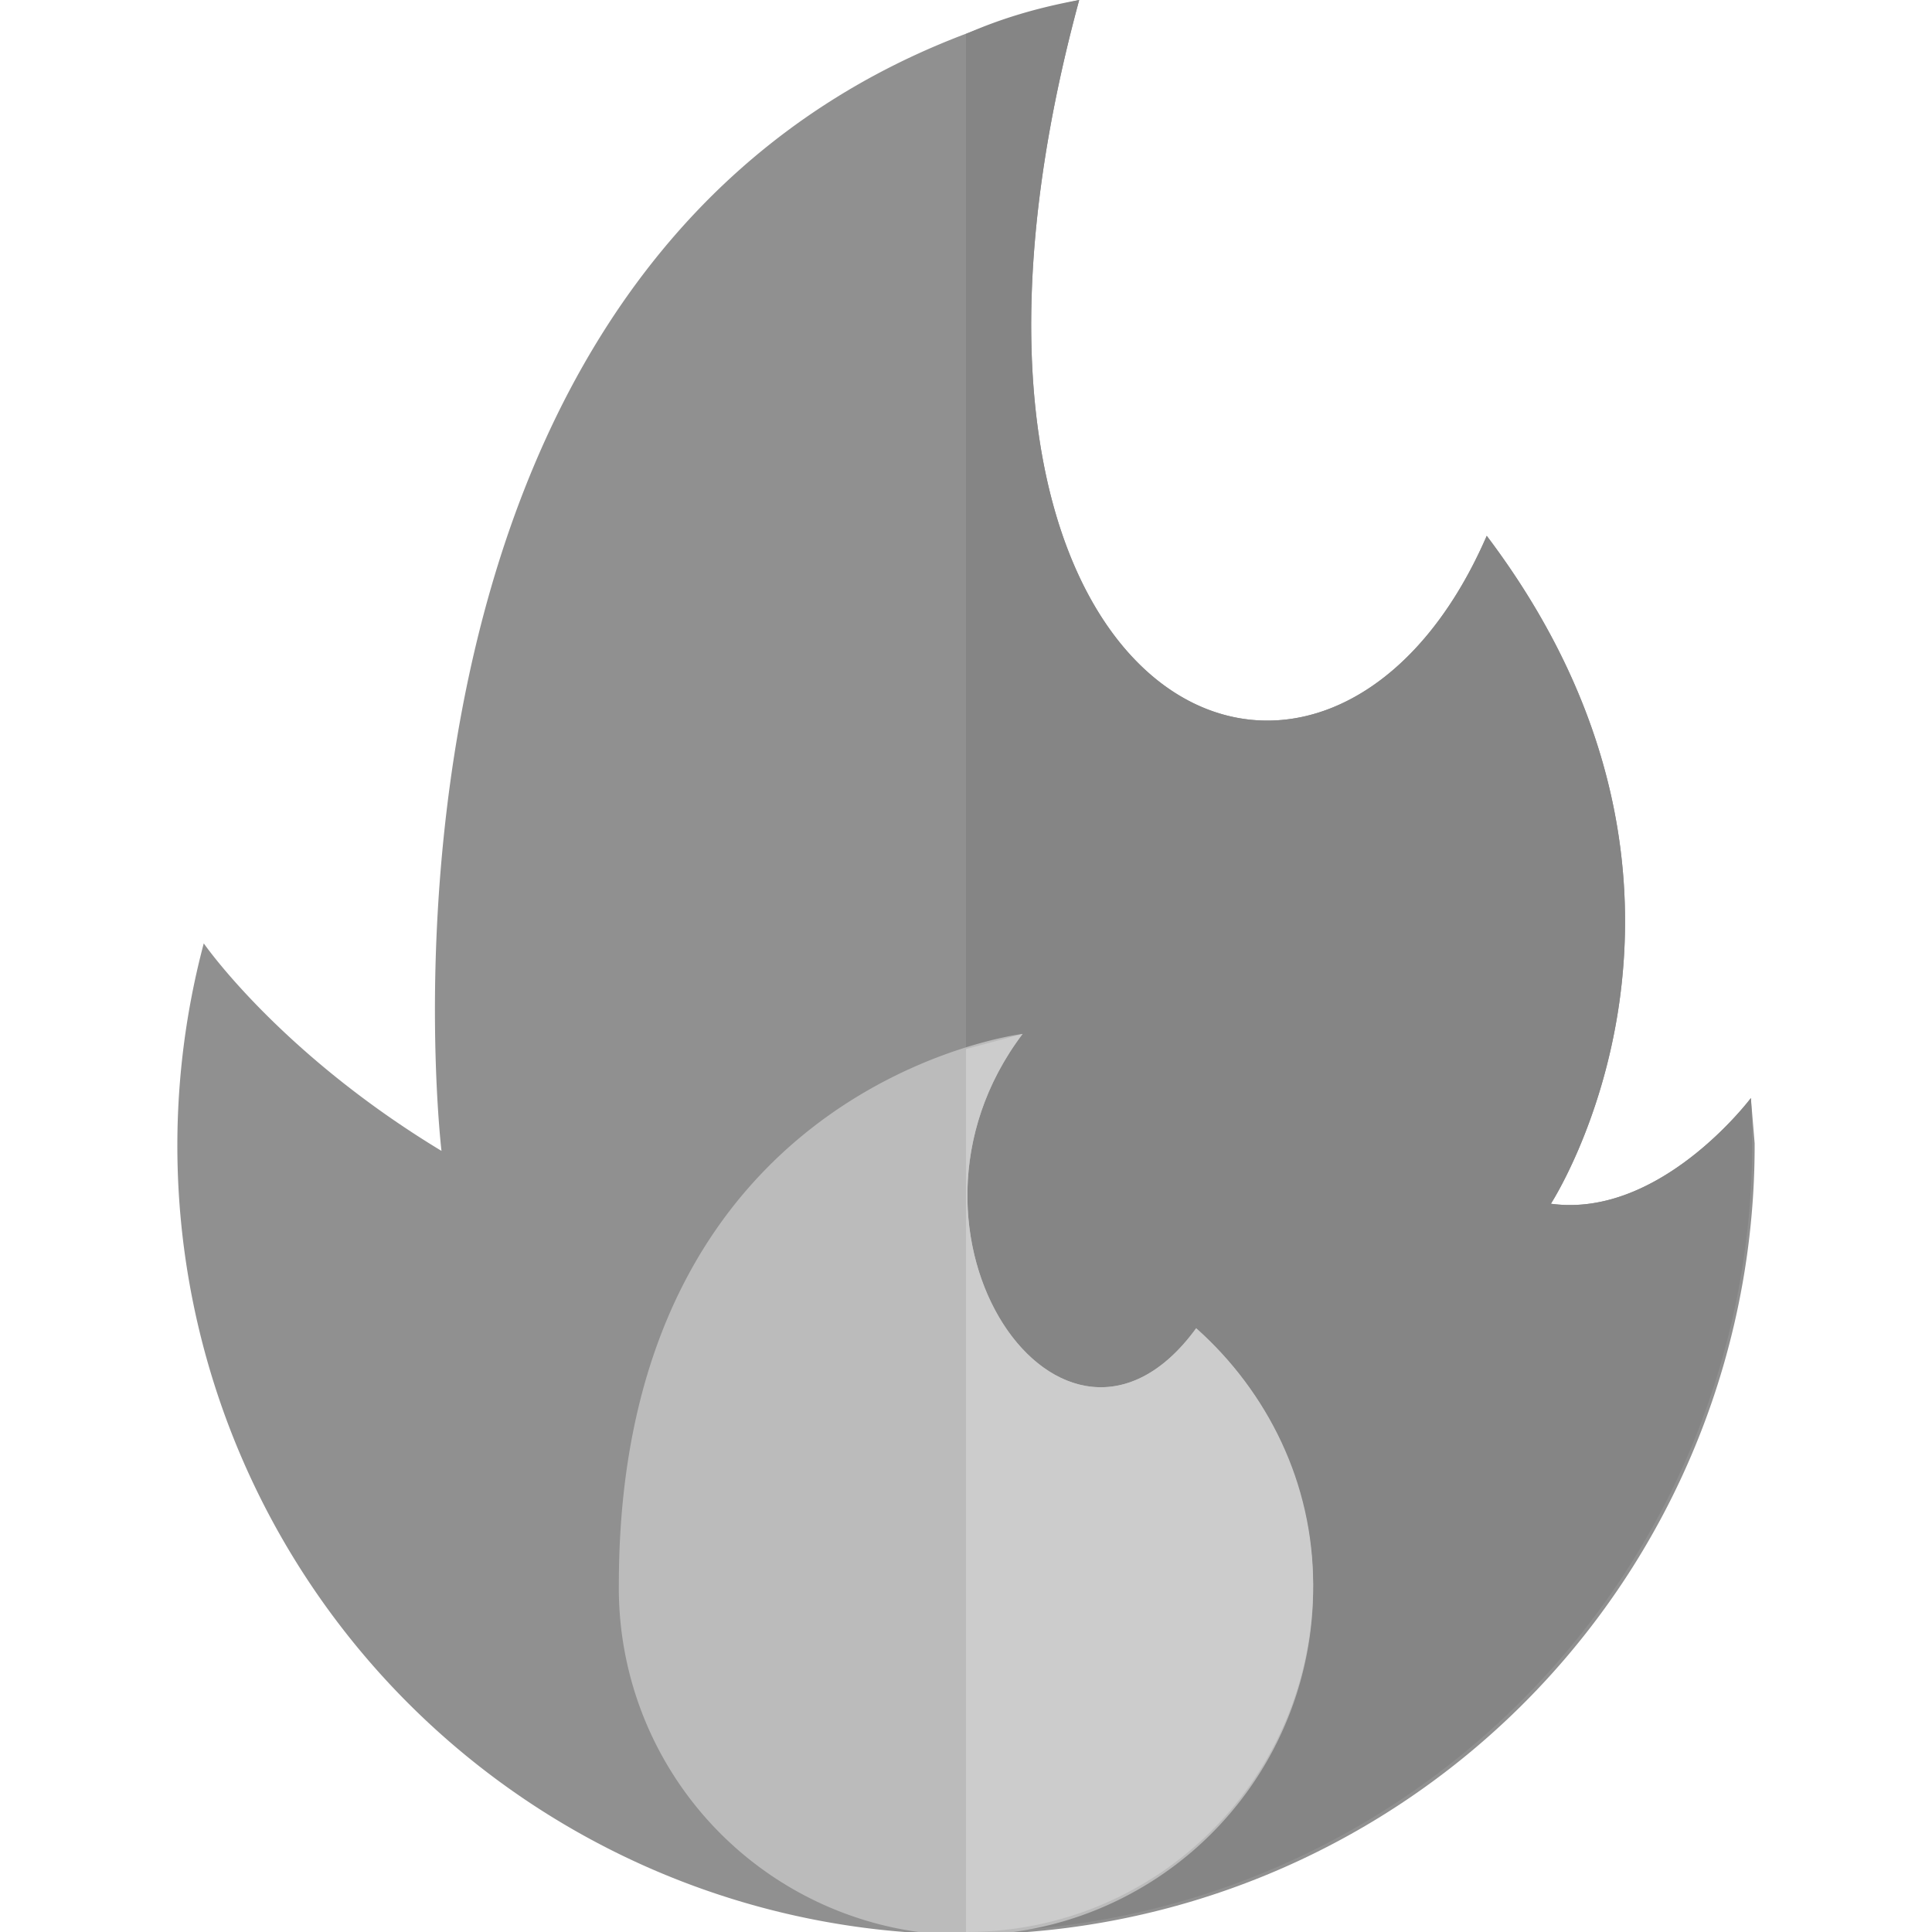 <svg xmlns="http://www.w3.org/2000/svg" viewBox="0 0 512 512">
  <path d="M54 250s20 29 63 55c0 0-31-260 169-305-51 188 65 241 108 142 71 94 17 177 17 177 29 4 53-28 53-28l1 12a209 209 0 11-411-53z" fill="#909090"/>
  <path d="M464 291s-24 32-53 28c0 0 54-83-17-177-43 99-159 46-108-142-11 2-21 5-30 9v503a209 209 0 00208-221z" fill="#858585"/>
  <path d="M164 420a92 92 0 10153-68c-35 48-86-25-46-78 0 0-107 13-107 146z" fill="#bbb"/>
  <path d="M348 420c0-27-12-51-31-68-35 48-86-25-46-78l-15 4v234c51 0 92-41 92-92z" fill="#ccc"/>
</svg>